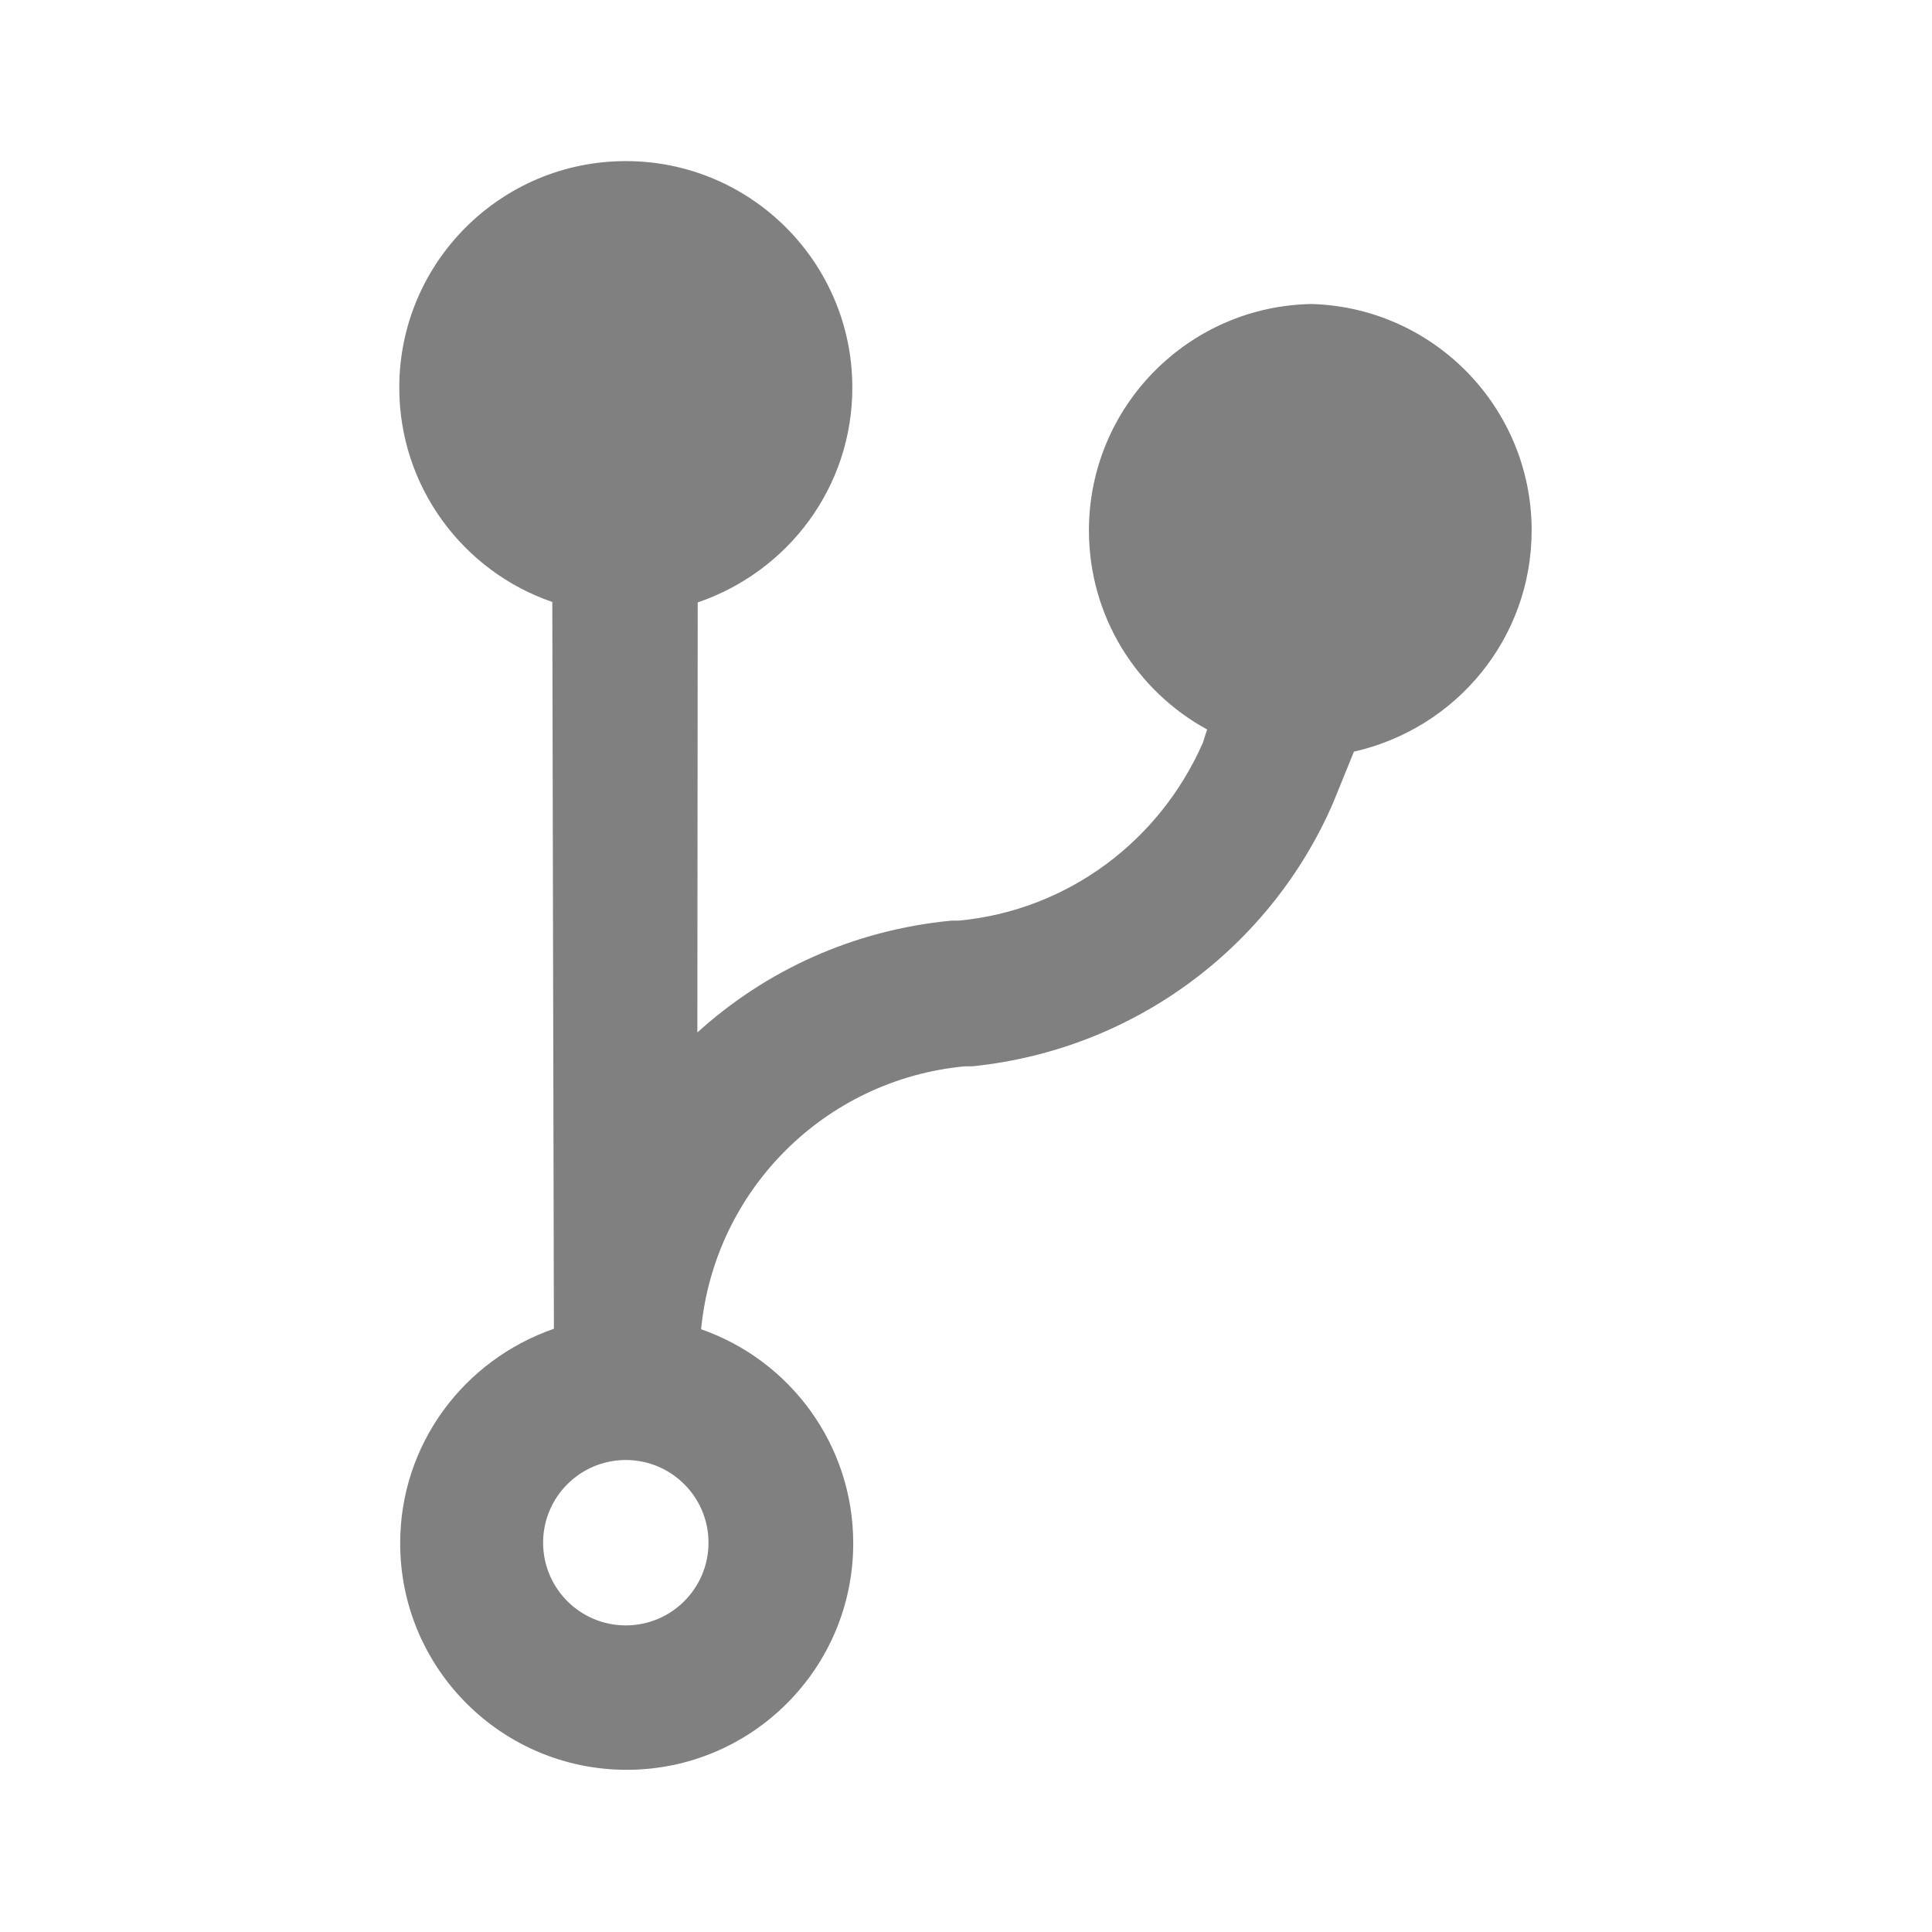 <?xml version="1.0" encoding="UTF-8" standalone="no"?>
<!-- Generator: Adobe Illustrator 21.0.2, SVG Export Plug-In . SVG Version: 6.00 Build 0)  -->

<svg
   xmlns:dc="http://purl.org/dc/elements/1.1/"
   xmlns:cc="http://creativecommons.org/ns#"
   xmlns:rdf="http://www.w3.org/1999/02/22-rdf-syntax-ns#"
   xmlns:svg="http://www.w3.org/2000/svg"
   xmlns="http://www.w3.org/2000/svg"
   xmlns:sodipodi="http://sodipodi.sourceforge.net/DTD/sodipodi-0.dtd"
   xmlns:inkscape="http://www.inkscape.org/namespaces/inkscape"
   version="1.1"
   id="Calque_1"
   x="0px"
   y="0px"
   viewBox="0 0 48 48"
   xml:space="preserve"
   sodipodi:docname="nodal_disabled.svg"
   width="48"
   height="48"
   inkscape:version="0.92.4 5da689c313, 2019-01-14"><defs
   id="defs15" /><sodipodi:namedview
   pagecolor="#ffffff"
   bordercolor="#666666"
   borderopacity="1"
   objecttolerance="10"
   gridtolerance="10"
   guidetolerance="10"
   inkscape:pageopacity="0"
   inkscape:pageshadow="2"
   inkscape:window-width="1920"
   inkscape:window-height="1007"
   id="namedview13"
   showgrid="false"
   inkscape:zoom="16.33218"
   inkscape:cx="3.1454023"
   inkscape:cy="25.121166"
   inkscape:window-x="0"
   inkscape:window-y="0"
   inkscape:window-maximized="1"
   inkscape:current-layer="layer1" />
<style
   type="text/css"
   id="style2">
	.st0{display:none;fill:#3D3D3D;}
	.st1{display:none;fill:#000100;}
	.st2{fill:#808080;}
</style>
<title
   id="title4">boutons</title>
<rect
   x="0.5"
   y="19.6"
   class="st0"
   width="27.9"
   height="27.9"
   id="rect6"
   style="display:none;fill:#3d3d3d" />
<path
   class="st1"
   d="M 28.9,48 H 0 V 19.1 H 28.9 Z M 1,47 H 27.9 V 20.1 H 1 Z"
   id="path8"
   inkscape:connector-curvature="0"
   style="display:none;fill:#000100" />

<g
   inkscape:groupmode="layer"
   id="layer1"
   inkscape:label="Icon"
   style="display:inline"
   transform="translate(0,19.1)"><g
     transform="matrix(0.335,0,0,0.335,7.306,-11.861)"
     id="g4"><path
       inkscape:connector-curvature="0"
       style="fill:#808080;fill-opacity:1;stroke:none;stroke-width:1.333"
       d="m 75.536,0.936 c -9.184,0.121 -16.586,7.597 -16.586,16.799 0,6.367 3.543,11.907 8.765,14.757 l -0.313,0.978 c -3.185,7.259 -9.976,12.405 -18.043,13.193 l -0.623,0.007 c -7.296,0.701 -13.782,3.716 -18.826,8.292 l 0.026,-31.892 c 6.72,-2.3 11.467,-8.562 11.467,-15.931 0,-9.277 -7.523,-16.8 -16.8,-16.8 -9.277,0 -16.8,7.523 -16.8,16.8 0,7.369 4.747,13.631 11.349,15.896 l 0.118,53.902 c -6.685,2.319 -11.4,8.564 -11.4,15.909 0,9.277 7.523,16.8 16.8,16.8 9.277,0 16.8,-7.523 16.8,-16.8 0,-7.344 -4.715,-13.589 -11.283,-15.873 C 31.2,66.583 39.417,58.457 49.715,57.476 l 0.621,-0.007 c 12.088,-1.251 22.126,-8.933 26.718,-19.523 l 1.549,-3.81 c 7.593,-1.719 13.18,-8.411 13.18,-16.405 0,-9.129 -7.285,-16.56 -16.358,-16.794 z M 24.603,98.936 v 0 c -3.387,0 -6.133,-2.747 -6.133,-6.133 0,-3.387 2.747,-6.133 6.133,-6.133 3.387,0 6.133,2.747 6.133,6.133 0,3.387 -2.747,6.133 -6.133,6.133 z"
       id="path2"
       sodipodi:nodetypes="csccccccsssccssscccccsccccsssc" /></g></g></svg>